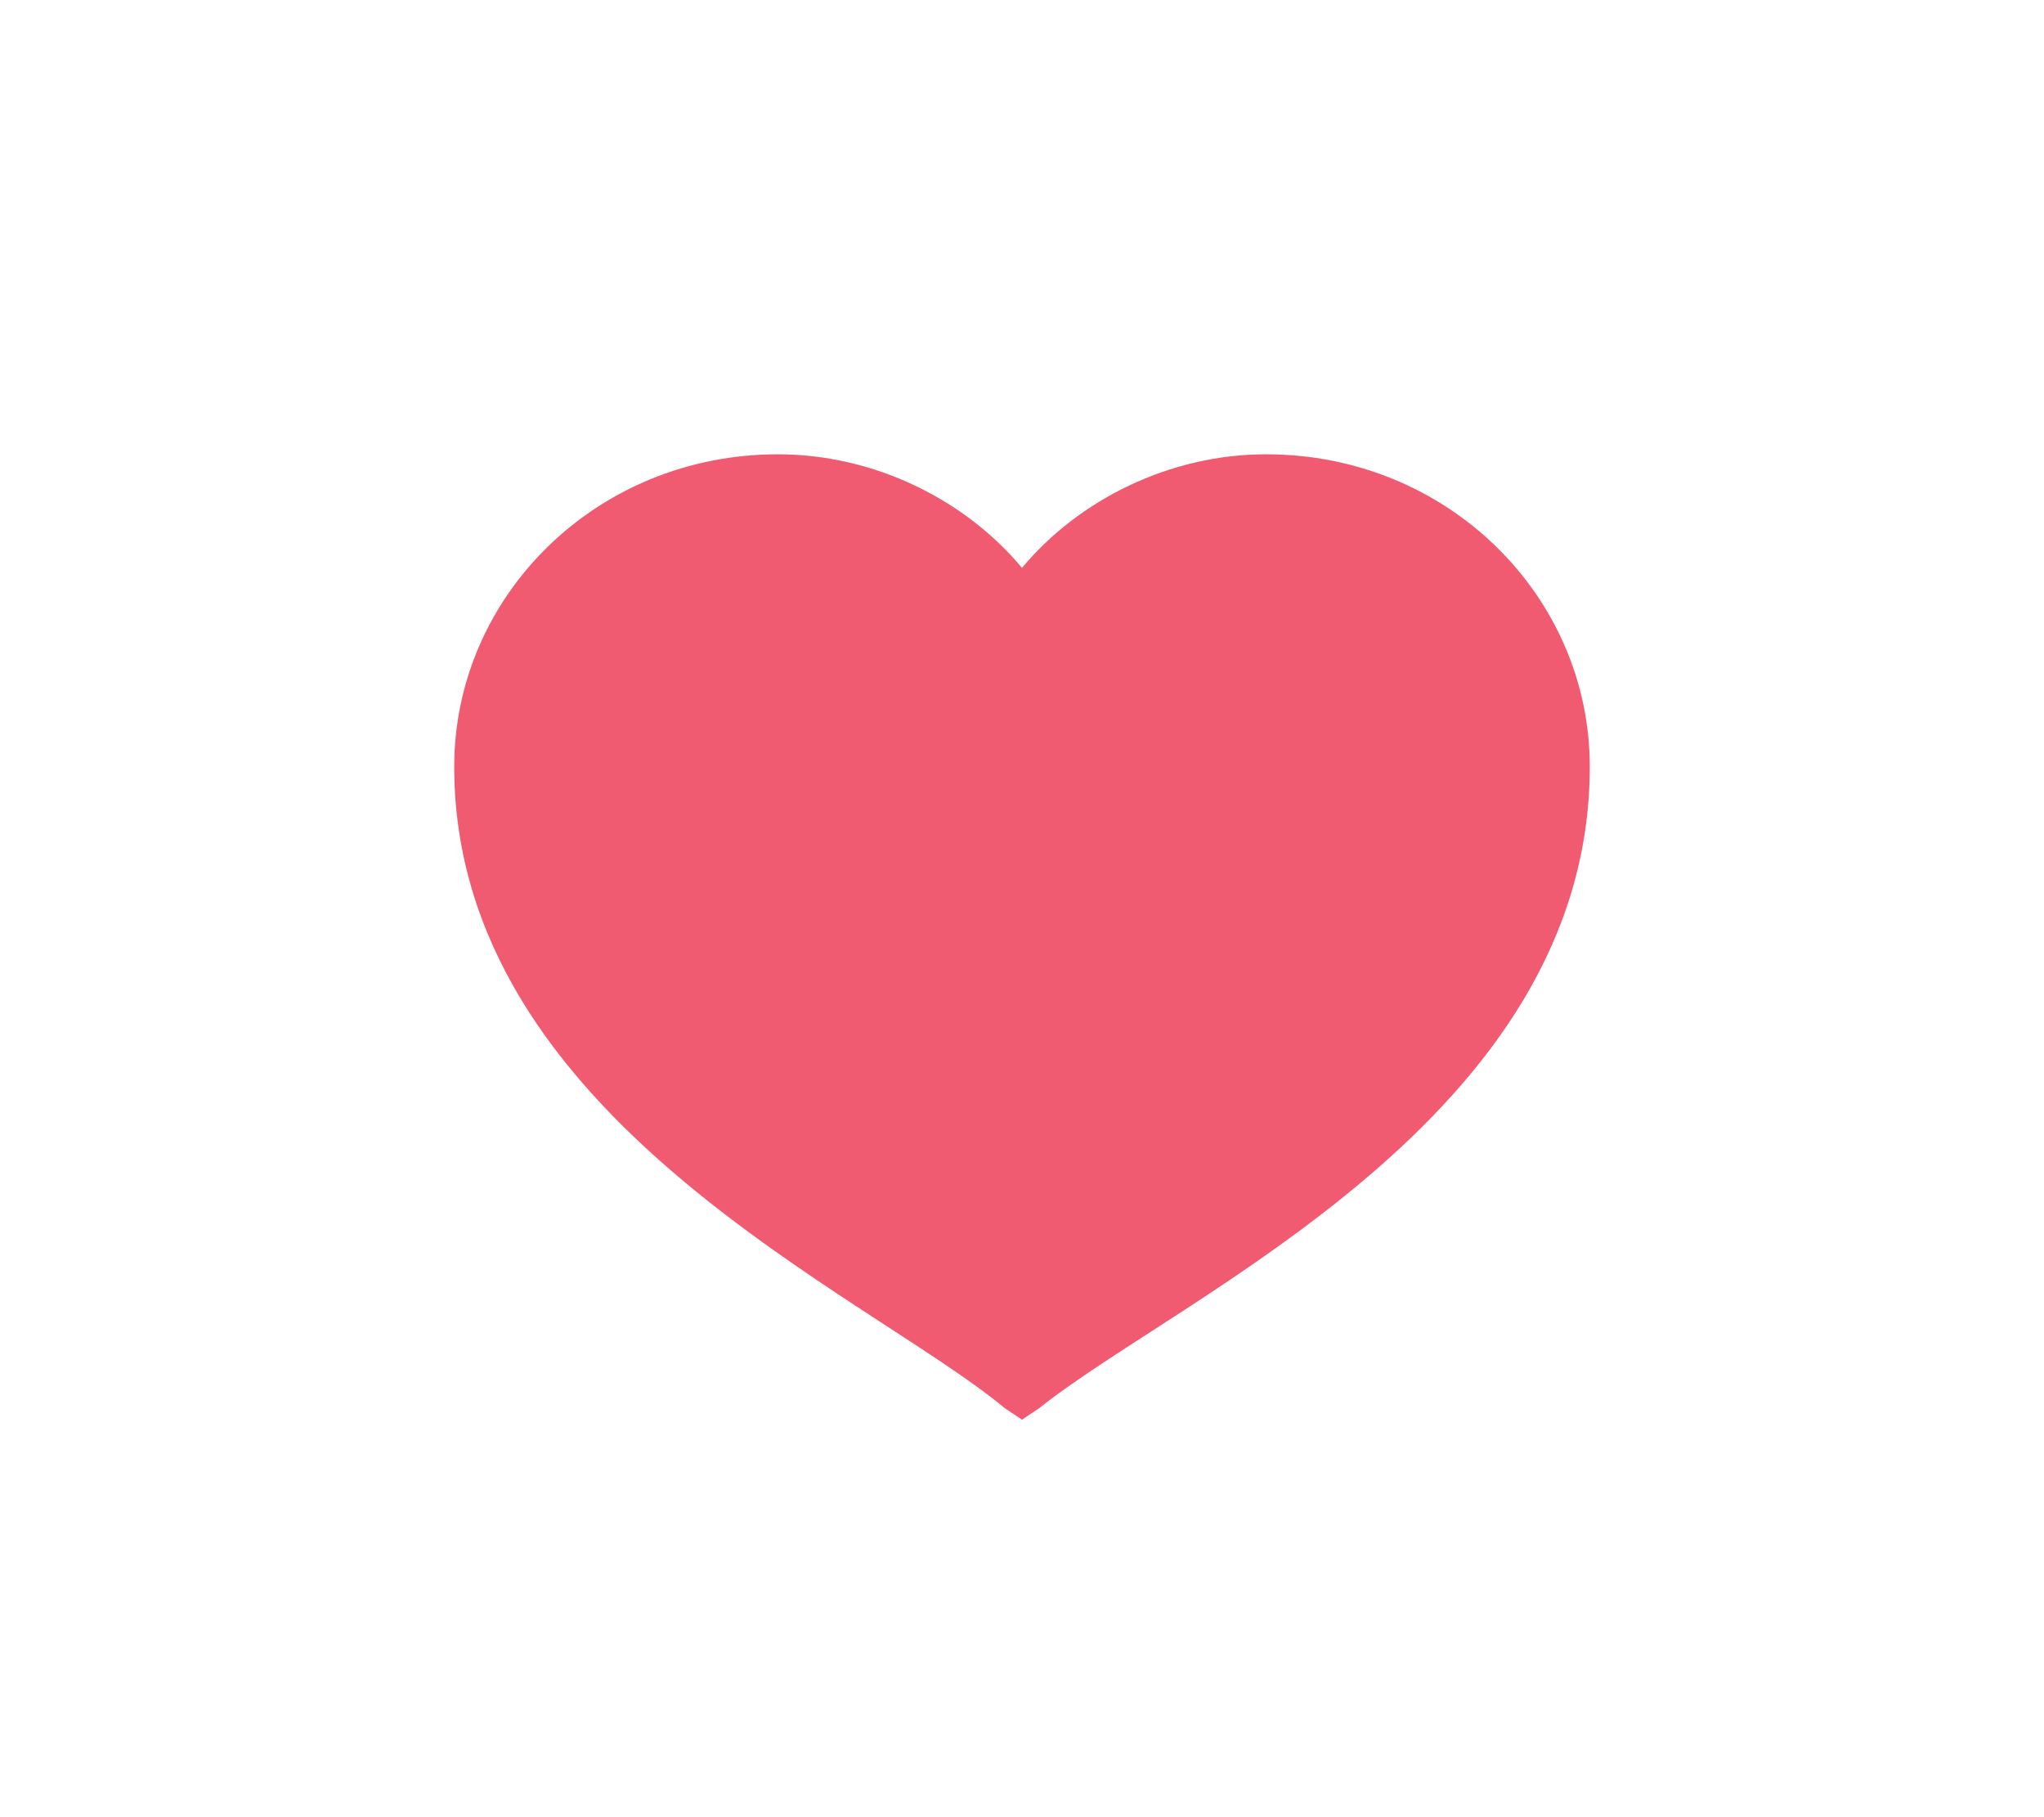 <?xml version="1.0" encoding="iso-8859-1"?>
<!-- Generator: Adobe Illustrator 22.1.0, SVG Export Plug-In . SVG Version: 6.00 Build 0)  -->
<svg version="1.1" id="Layer_1" xmlns="http://www.w3.org/2000/svg" xmlns:xlink="http://www.w3.org/1999/xlink" x="0px" y="0px"
	 viewBox="0 0 36 32" style="enable-background:new 0 0 36 32;" xml:space="preserve">
<g transform="translate(-64 5)">
	<g>
		<path id="b_1_" style="fill:#F05B72;" d="M77.7,3C74.5,3,72,5.5,72,8.5c0,6.2,7.3,9.3,9.7,11.3L82,20l0.3-0.2
			c2.5-2,9.7-5.1,9.7-11.3c0-3-2.5-5.5-5.7-5.5C84.6,3,83,3.8,82,5C81,3.8,79.4,3,77.7,3z"/>
	</g>
</g>
</svg>
